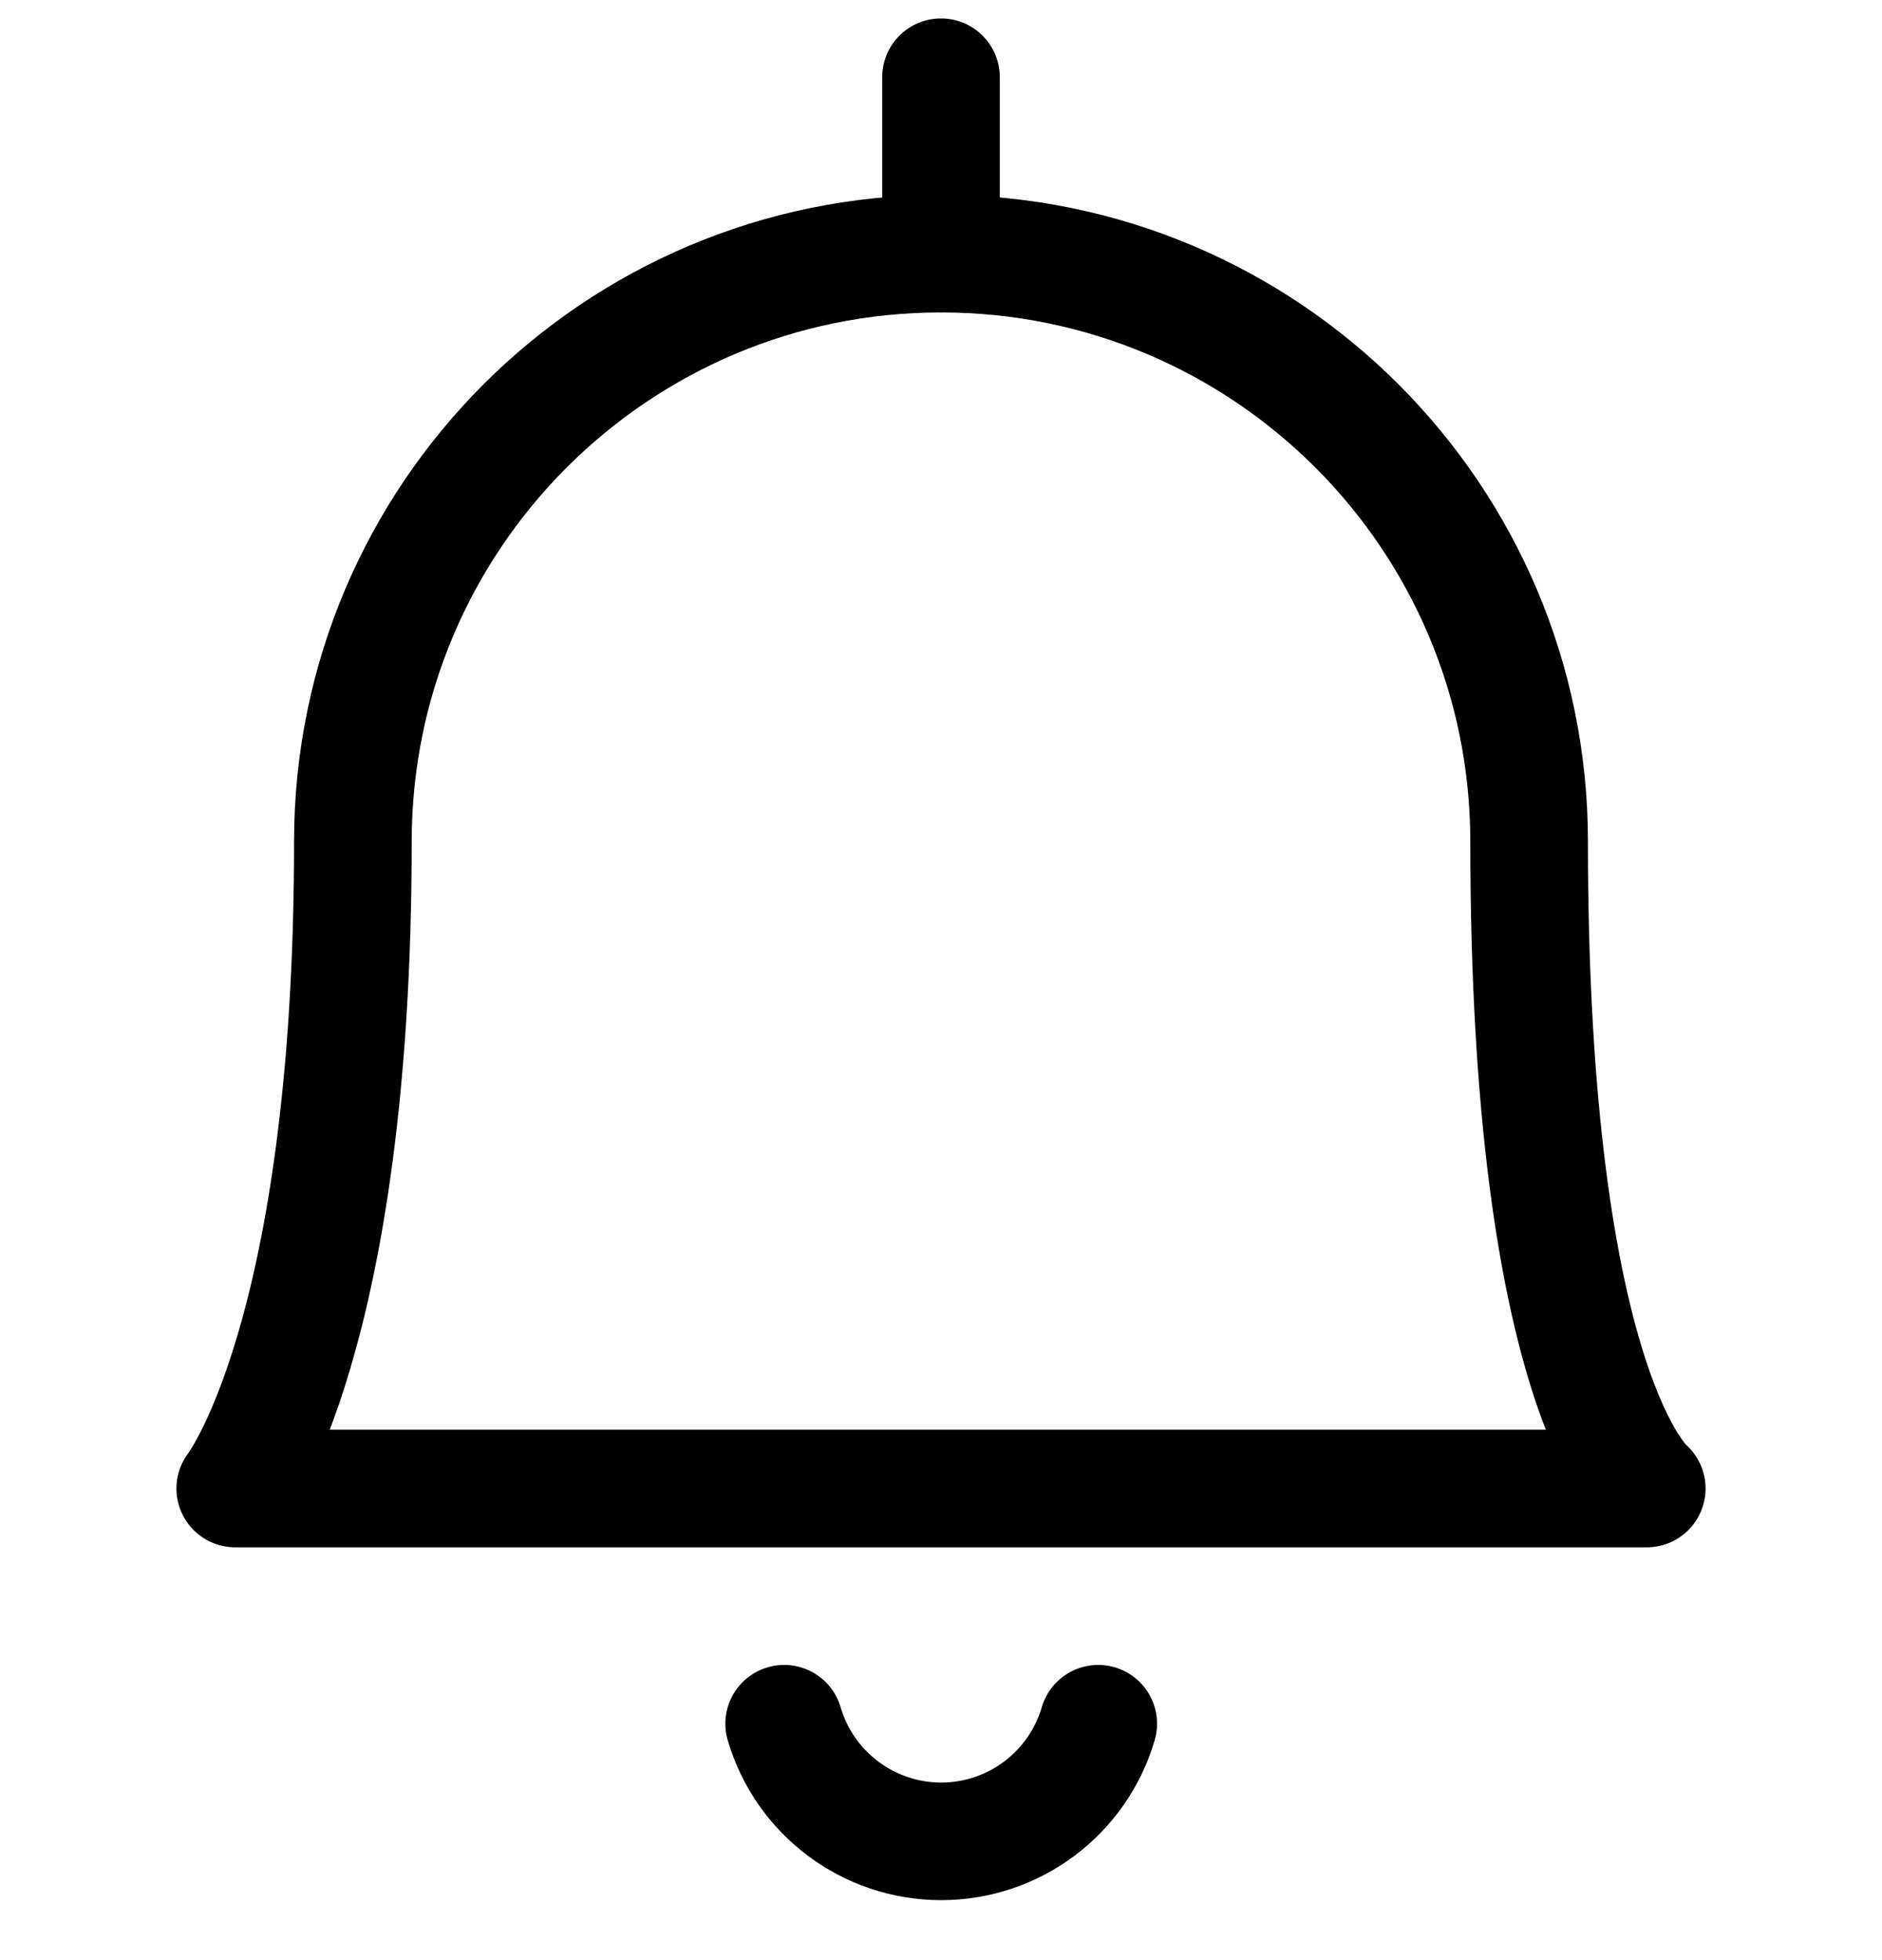 <svg width="24" height="25" viewBox="0 0 24 25" fill="none" xmlns="http://www.w3.org/2000/svg">
<path d="M10 21.985C10.261 22.874 11.076 23.485 12.002 23.485C12.929 23.485 13.744 22.874 14.005 21.985" stroke="black" stroke-width="1.5" stroke-linecap="round" stroke-linejoin="round"/>
<path d="M12 3.235V0.985" stroke="black" stroke-width="1.5" stroke-linecap="round" stroke-linejoin="round"/>
<path fill-rule="evenodd" clip-rule="evenodd" d="M12 3.235C16.142 3.235 19.5 6.593 19.5 10.735C19.5 17.781 21 18.985 21 18.985H3C3 18.985 4.5 17.069 4.5 10.735C4.5 6.593 7.858 3.235 12 3.235Z" stroke="black" stroke-width="1.5" stroke-linecap="round" stroke-linejoin="round"/>
</svg>

